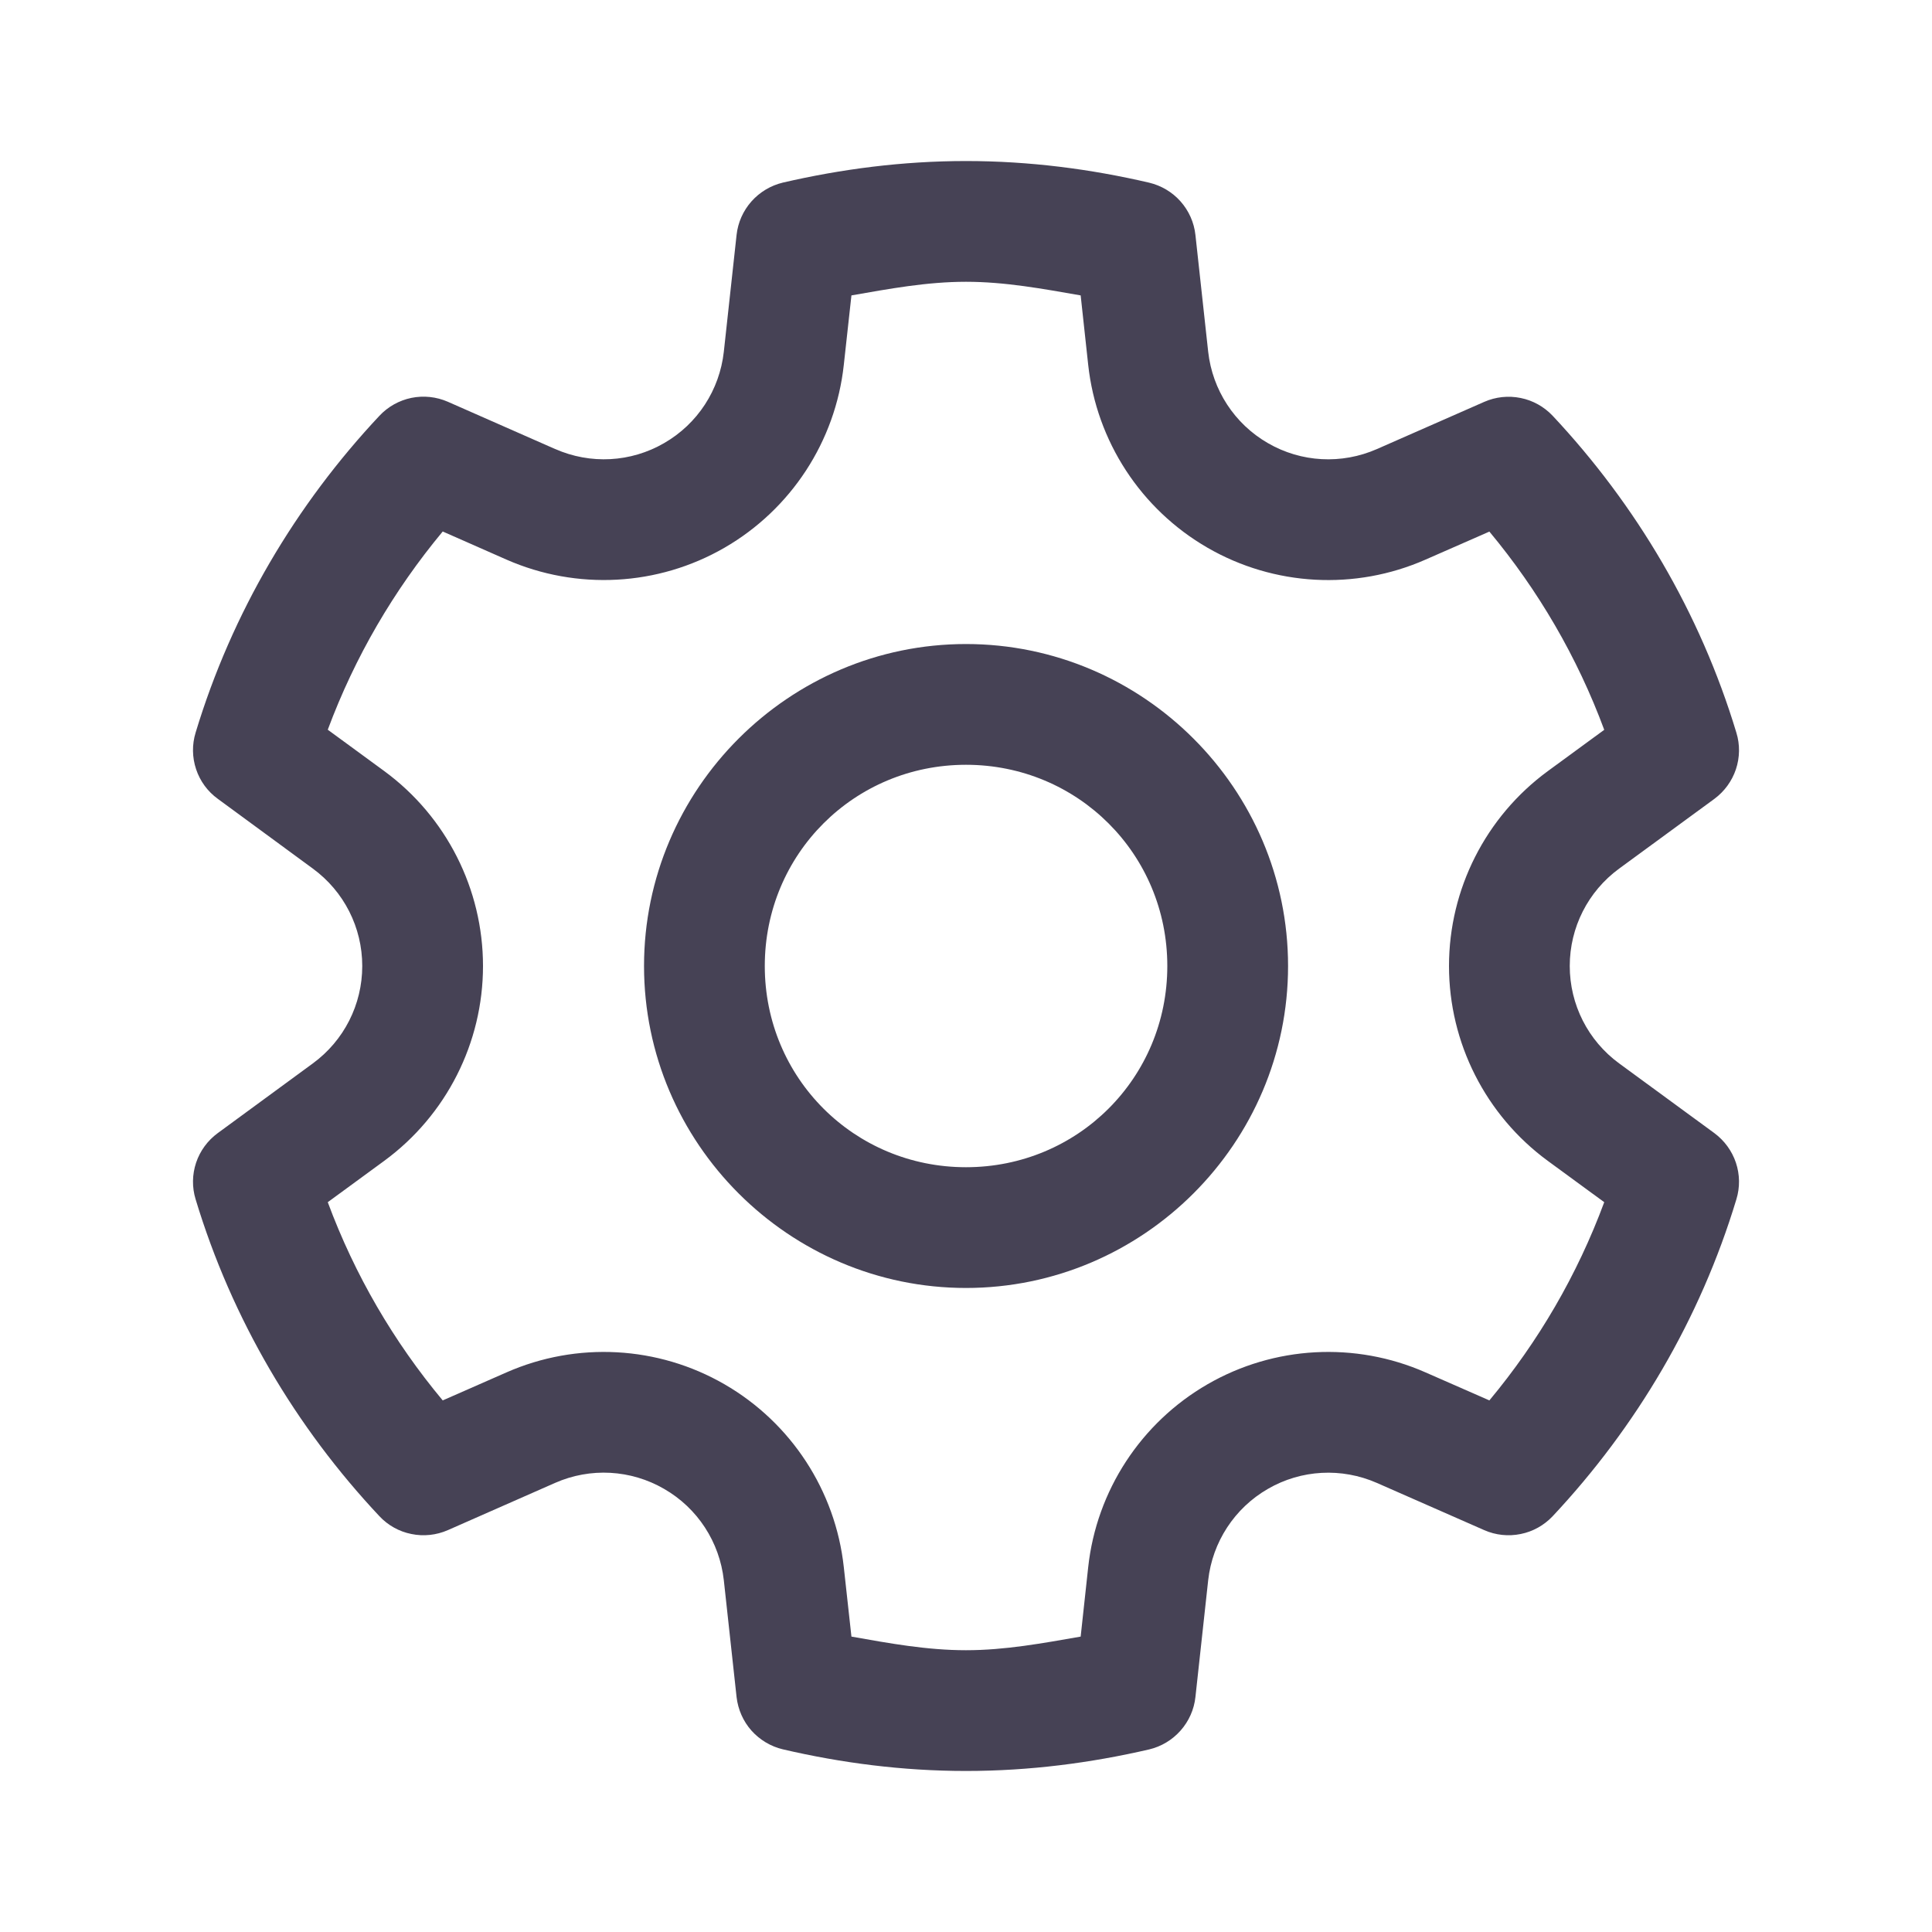 <svg width="20" height="20" viewBox="0 0 20 20" fill="none" xmlns="http://www.w3.org/2000/svg">
<path d="M10 1.667C9.343 1.667 8.71 1.75 8.105 1.89C7.979 1.92 7.865 1.988 7.779 2.085C7.693 2.182 7.639 2.303 7.625 2.432L7.493 3.641C7.449 4.037 7.221 4.388 6.875 4.587C6.53 4.787 6.112 4.809 5.747 4.648H5.746L4.636 4.159C4.517 4.107 4.385 4.093 4.258 4.119C4.132 4.145 4.016 4.21 3.928 4.304C3.064 5.225 2.401 6.34 2.025 7.584C1.987 7.708 1.989 7.84 2.03 7.963C2.071 8.086 2.149 8.193 2.254 8.269L3.239 8.992C3.561 9.228 3.75 9.601 3.75 10C3.75 10.399 3.561 10.772 3.239 11.008L2.254 11.73C2.149 11.807 2.071 11.914 2.03 12.036C1.989 12.159 1.987 12.291 2.025 12.415C2.401 13.659 3.063 14.775 3.928 15.696C4.016 15.79 4.132 15.855 4.259 15.88C4.385 15.906 4.517 15.892 4.636 15.84L5.746 15.351C6.111 15.19 6.53 15.213 6.875 15.413C7.221 15.612 7.449 15.963 7.493 16.359L7.625 17.568C7.64 17.697 7.693 17.818 7.779 17.915C7.865 18.011 7.978 18.079 8.104 18.109C8.709 18.25 9.343 18.333 10 18.333C10.657 18.333 11.291 18.25 11.896 18.11C12.022 18.08 12.135 18.012 12.221 17.915C12.307 17.818 12.361 17.697 12.375 17.568L12.507 16.359C12.551 15.963 12.78 15.612 13.125 15.413C13.47 15.213 13.888 15.191 14.253 15.351L15.365 15.84C15.483 15.892 15.615 15.906 15.742 15.88C15.868 15.855 15.984 15.79 16.073 15.696C16.936 14.775 17.599 13.66 17.975 12.415C18.013 12.291 18.011 12.159 17.97 12.036C17.929 11.914 17.851 11.807 17.747 11.73L16.761 11.008C16.439 10.772 16.25 10.399 16.25 10C16.25 9.601 16.439 9.228 16.761 8.992L17.747 8.27C17.851 8.193 17.929 8.086 17.97 7.964C18.011 7.841 18.013 7.708 17.975 7.585C17.599 6.34 16.936 5.225 16.073 4.304C15.984 4.21 15.868 4.145 15.742 4.12C15.615 4.094 15.483 4.108 15.365 4.16L14.253 4.649C13.888 4.809 13.47 4.787 13.125 4.587C12.78 4.388 12.551 4.037 12.507 3.641L12.375 2.432C12.361 2.303 12.307 2.182 12.221 2.085C12.136 1.989 12.022 1.921 11.896 1.891C11.291 1.75 10.657 1.667 10 1.667ZM10 2.917C10.406 2.917 10.796 2.99 11.187 3.058L11.265 3.777C11.351 4.568 11.811 5.272 12.5 5.67C13.189 6.068 14.028 6.114 14.757 5.793L15.418 5.503C15.925 6.112 16.327 6.8 16.607 7.555L16.021 7.984C15.38 8.455 15 9.204 15 10C15 10.796 15.38 11.545 16.021 12.016L16.607 12.445C16.327 13.2 15.925 13.888 15.418 14.497L14.757 14.207C14.028 13.886 13.189 13.932 12.5 14.33C11.811 14.728 11.351 15.432 11.265 16.223L11.187 16.942C10.796 17.01 10.406 17.083 10 17.083C9.594 17.083 9.204 17.011 8.814 16.942L8.735 16.223C8.649 15.432 8.189 14.728 7.5 14.33C6.811 13.932 5.972 13.886 5.243 14.207L4.583 14.497C4.075 13.888 3.673 13.2 3.393 12.445L3.979 12.016C4.62 11.545 5 10.796 5 10C5 9.204 4.62 8.454 3.979 7.983L3.393 7.554C3.674 6.799 4.076 6.112 4.583 5.502L5.243 5.793C5.972 6.113 6.811 6.068 7.5 5.67C8.189 5.272 8.649 4.568 8.735 3.777L8.814 3.058C9.204 2.99 9.594 2.917 10 2.917ZM10 6.667C8.167 6.667 6.667 8.166 6.667 10C6.667 11.834 8.167 13.333 10 13.333C11.834 13.333 13.334 11.834 13.334 10C13.334 8.166 11.834 6.667 10 6.667ZM10 7.917C11.158 7.917 12.084 8.842 12.084 10C12.084 11.158 11.158 12.083 10 12.083C8.842 12.083 7.917 11.158 7.917 10C7.917 8.842 8.842 7.917 10 7.917Z" fill="#464255"/>
</svg>
